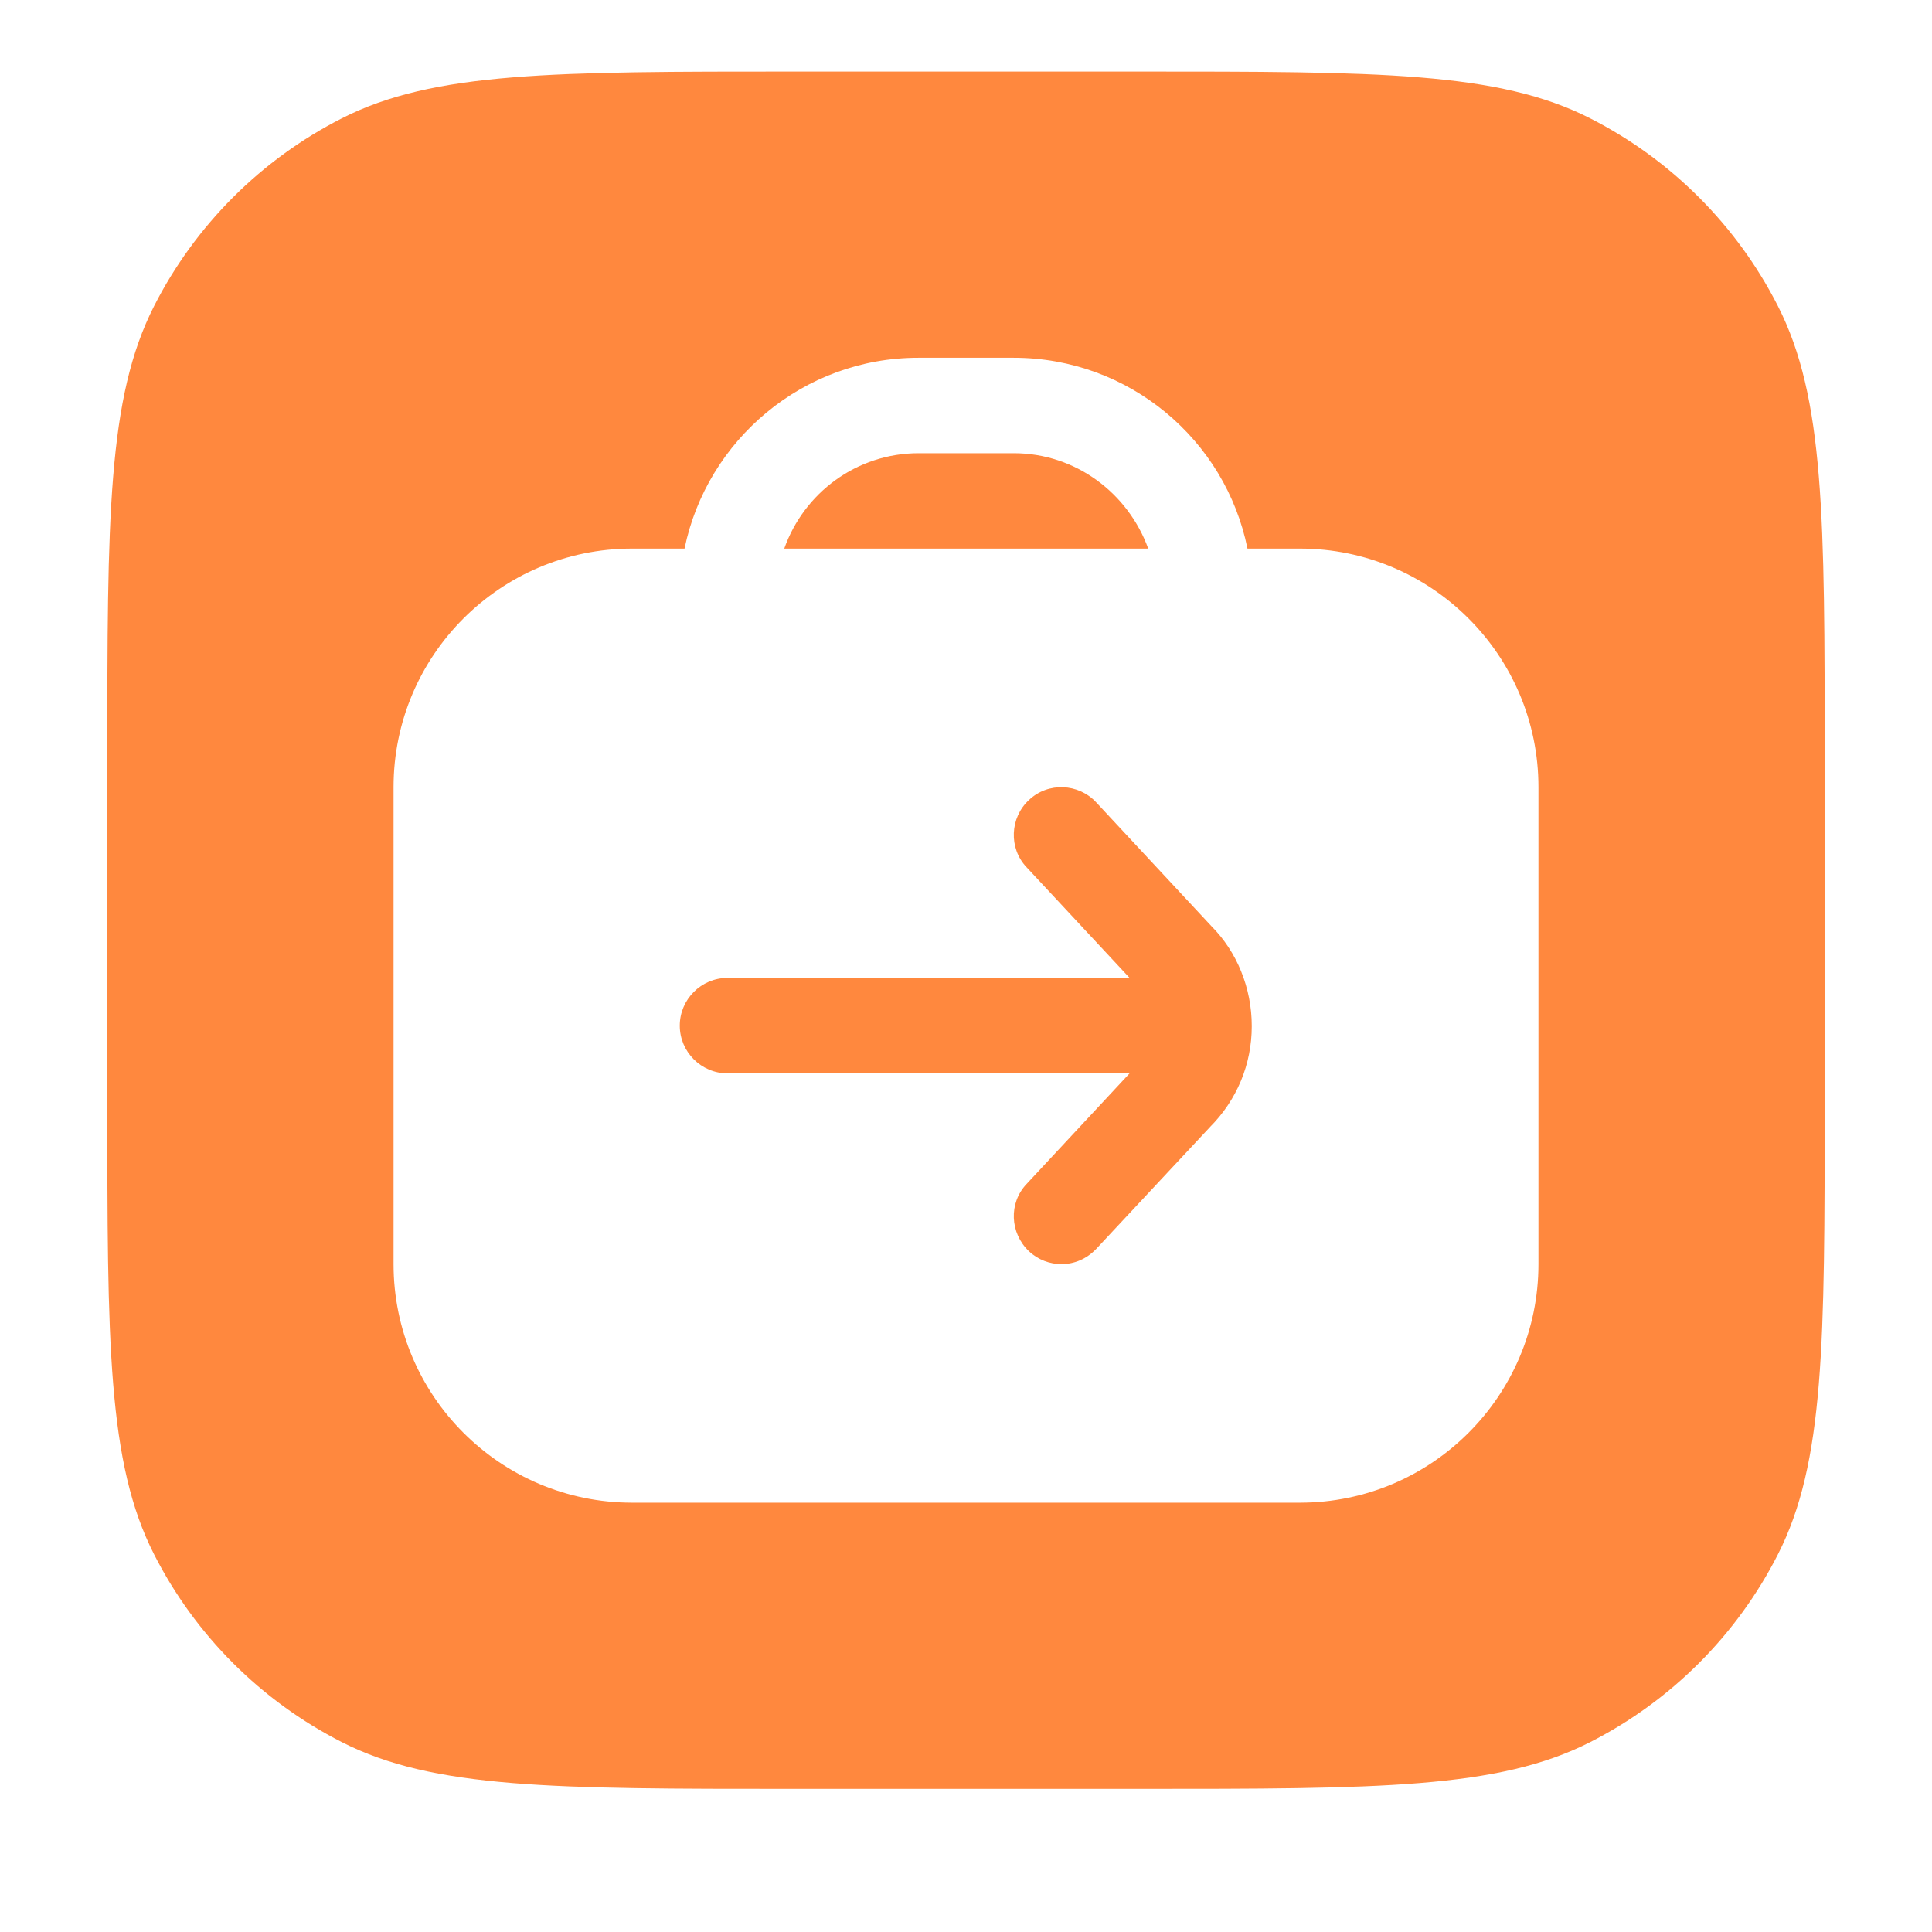 <svg width="54" height="54" viewBox="0 0 54 54" fill="none" xmlns="http://www.w3.org/2000/svg">
<g filter="url(#filter0_di_103_63551)">
<path d="M3 21.2C3 14.479 3 11.119 4.308 8.552C5.458 6.294 7.294 4.458 9.552 3.308C12.119 2 15.479 2 22.2 2H31.8C38.521 2 41.881 2 44.448 3.308C46.706 4.458 48.542 6.294 49.692 8.552C51 11.119 51 14.479 51 21.2V30.8C51 37.521 51 40.881 49.692 43.448C48.542 45.706 46.706 47.542 44.448 48.692C41.881 50 38.521 50 31.8 50H22.2C15.479 50 12.119 50 9.552 48.692C7.294 47.542 5.458 45.706 4.308 43.448C3 40.881 3 37.521 3 30.8V21.2Z" fill="#FF883E"/>
</g>
<g clip-path="url(#clip0_103_63551)">
<path d="M36.333 15.333H34.867C34.253 12.293 31.56 10 28.333 10H25.667C22.453 10 19.76 12.293 19.133 15.333H17.667C13.987 15.333 11 18.32 11 22V35.333C11 39.013 13.987 42 17.667 42H36.333C40.013 42 43 39.013 43 35.333V22C43 18.32 40.013 15.333 36.333 15.333ZM25.667 12.667H28.333C30.067 12.667 31.533 13.787 32.093 15.333H21.92C22.467 13.787 23.933 12.667 25.68 12.667H25.667ZM33.827 31.493L30.64 34.907C30.373 35.187 30.027 35.333 29.667 35.333C29.347 35.333 29.013 35.213 28.76 34.973C28.227 34.467 28.187 33.627 28.693 33.093L31.573 30H20.333C19.6 30 19 29.4 19 28.667C19 27.933 19.6 27.333 20.333 27.333H31.573L28.693 24.24C28.187 23.707 28.227 22.853 28.76 22.36C29.293 21.853 30.147 21.893 30.64 22.427L33.853 25.88C34.573 26.6 34.987 27.613 34.987 28.68C34.987 29.747 34.573 30.747 33.813 31.507L33.827 31.493Z" fill="white"/>
</g>
<defs>
<filter id="filter0_di_103_63551" x="0" y="0" width="54" height="54" filterUnits="userSpaceOnUse" color-interpolation-filters="sRGB">
<feFlood flood-opacity="0" result="BackgroundImageFix"/>
<feColorMatrix in="SourceAlpha" type="matrix" values="0 0 0 0 0 0 0 0 0 0 0 0 0 0 0 0 0 0 127 0" result="hardAlpha"/>
<feOffset dy="1"/>
<feGaussianBlur stdDeviation="1.5"/>
<feComposite in2="hardAlpha" operator="out"/>
<feColorMatrix type="matrix" values="0 0 0 0 0.184 0 0 0 0 0.169 0 0 0 0 0.263 0 0 0 0.1 0"/>
<feBlend mode="normal" in2="BackgroundImageFix" result="effect1_dropShadow_103_63551"/>
<feBlend mode="normal" in="SourceGraphic" in2="effect1_dropShadow_103_63551" result="shape"/>
<feColorMatrix in="SourceAlpha" type="matrix" values="0 0 0 0 0 0 0 0 0 0 0 0 0 0 0 0 0 0 127 0" result="hardAlpha"/>
<feOffset dy="-1"/>
<feComposite in2="hardAlpha" operator="arithmetic" k2="-1" k3="1"/>
<feColorMatrix type="matrix" values="0 0 0 0 0.184 0 0 0 0 0.169 0 0 0 0 0.263 0 0 0 0.1 0"/>
<feBlend mode="normal" in2="shape" result="effect2_innerShadow_103_63551"/>
</filter>
<clipPath id="clip0_103_63551">
<rect width="32" height="32" fill="white" transform="translate(11 10)"/>
</clipPath>
</defs>
</svg>
